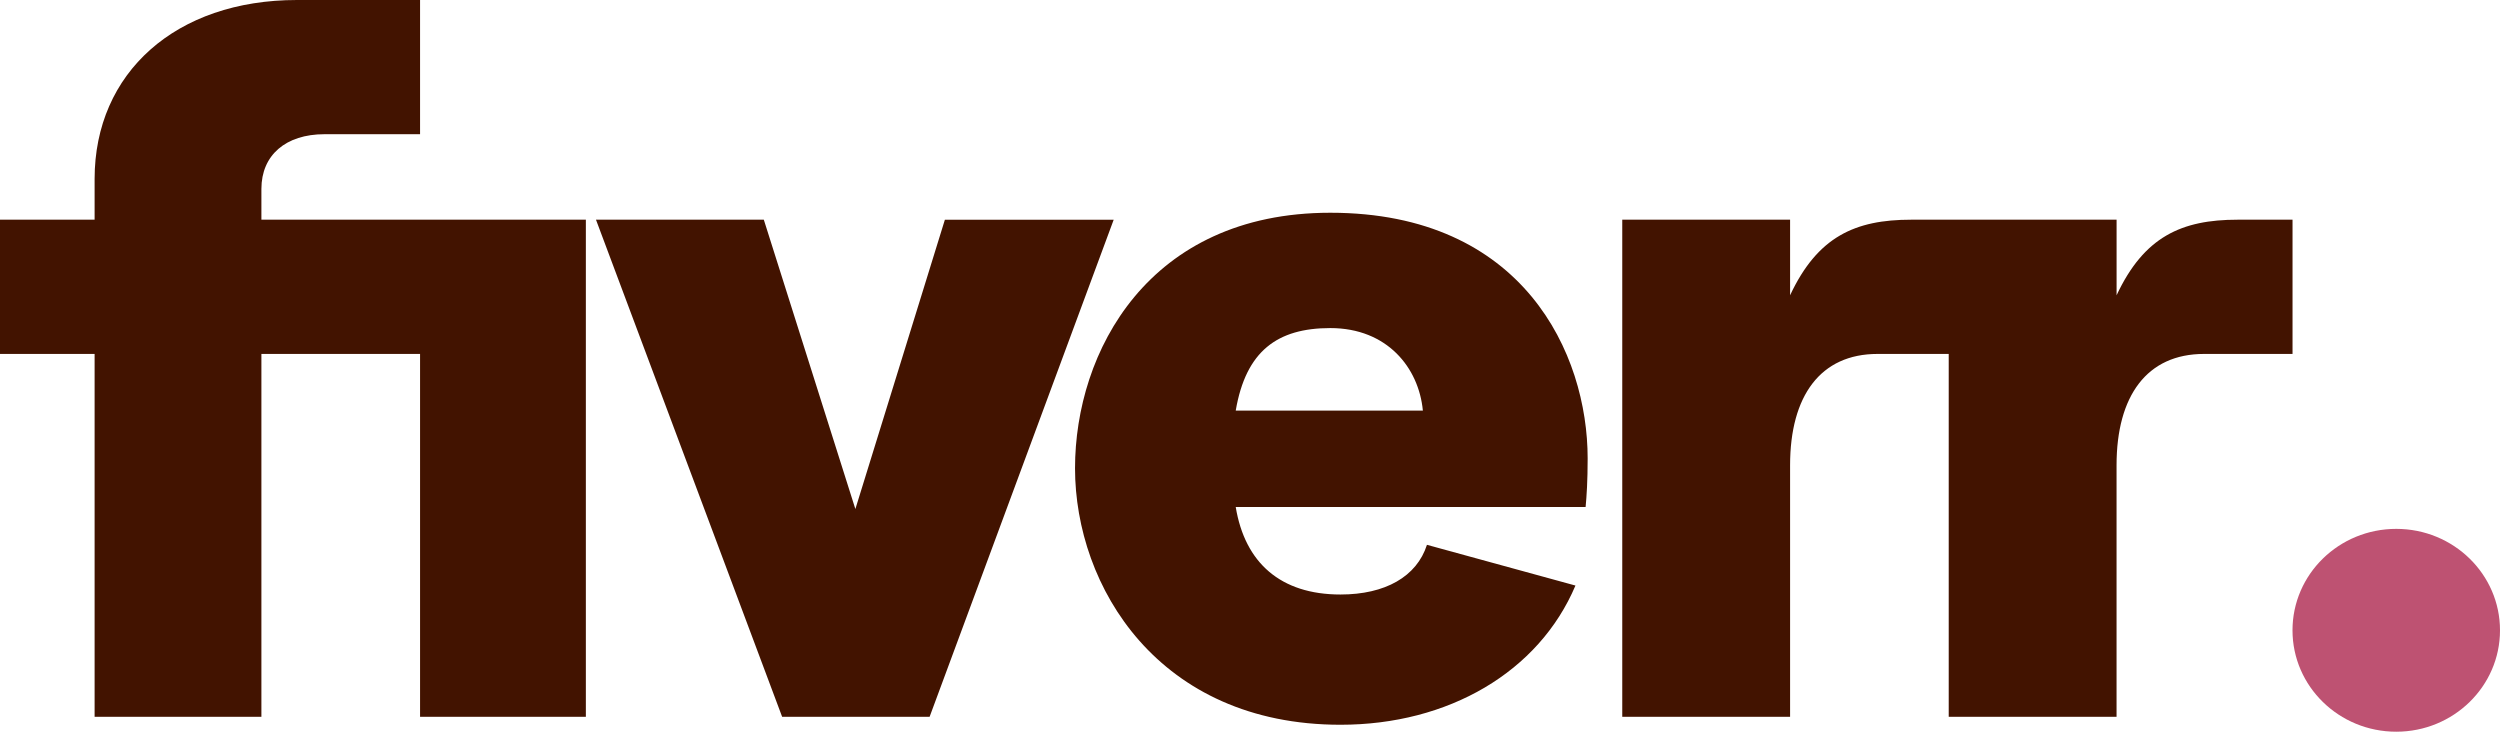 <svg width="82" height="24" viewBox="0 0 82 24" fill="none" xmlns="http://www.w3.org/2000/svg">
<path d="M78.597 24C80.476 24 82 22.511 82 20.674C82 18.836 80.476 17.347 78.597 17.347C76.718 17.347 75.194 18.836 75.194 20.674C75.194 22.511 76.718 24 78.597 24Z" fill="#BE5272"/>
<path d="M75.194 11.609H72.292C70.423 11.609 69.423 12.978 69.423 15.261V23.511H63.918V11.609H61.583C59.715 11.609 58.715 12.978 58.715 15.261V23.511H53.21V7.206H58.715V9.685C59.616 7.761 60.85 7.206 62.685 7.206H69.424V9.685C70.325 7.761 71.559 7.206 73.394 7.206H75.195V11.609H75.194ZM52.008 16.63H40.532C40.833 18.457 42 19.5 43.968 19.5C45.435 19.5 46.47 18.913 46.804 17.87L51.675 19.206C50.474 22.043 47.505 23.772 43.968 23.772C37.997 23.772 35.261 19.239 35.261 15.359C35.261 11.544 37.663 6.978 43.634 6.978C49.973 6.978 52.075 11.609 52.075 15.033C52.075 15.782 52.042 16.272 52.008 16.63ZM46.67 13.467C46.537 12.065 45.503 10.761 43.635 10.761C41.9 10.761 40.866 11.51 40.532 13.467H46.67ZM25.654 23.511H30.491L36.529 7.207H30.992L28.056 16.696L25.053 7.206H19.548L25.654 23.511ZM3.103 23.511H8.574V11.609H13.778V23.511H19.216V7.206H8.574V6.196C8.574 5.087 9.374 4.402 10.642 4.402H13.778V0H9.742C5.772 0 3.103 2.381 3.103 5.87V7.206H0V11.609H3.103V23.511Z" fill="#421300"/>
</svg>
